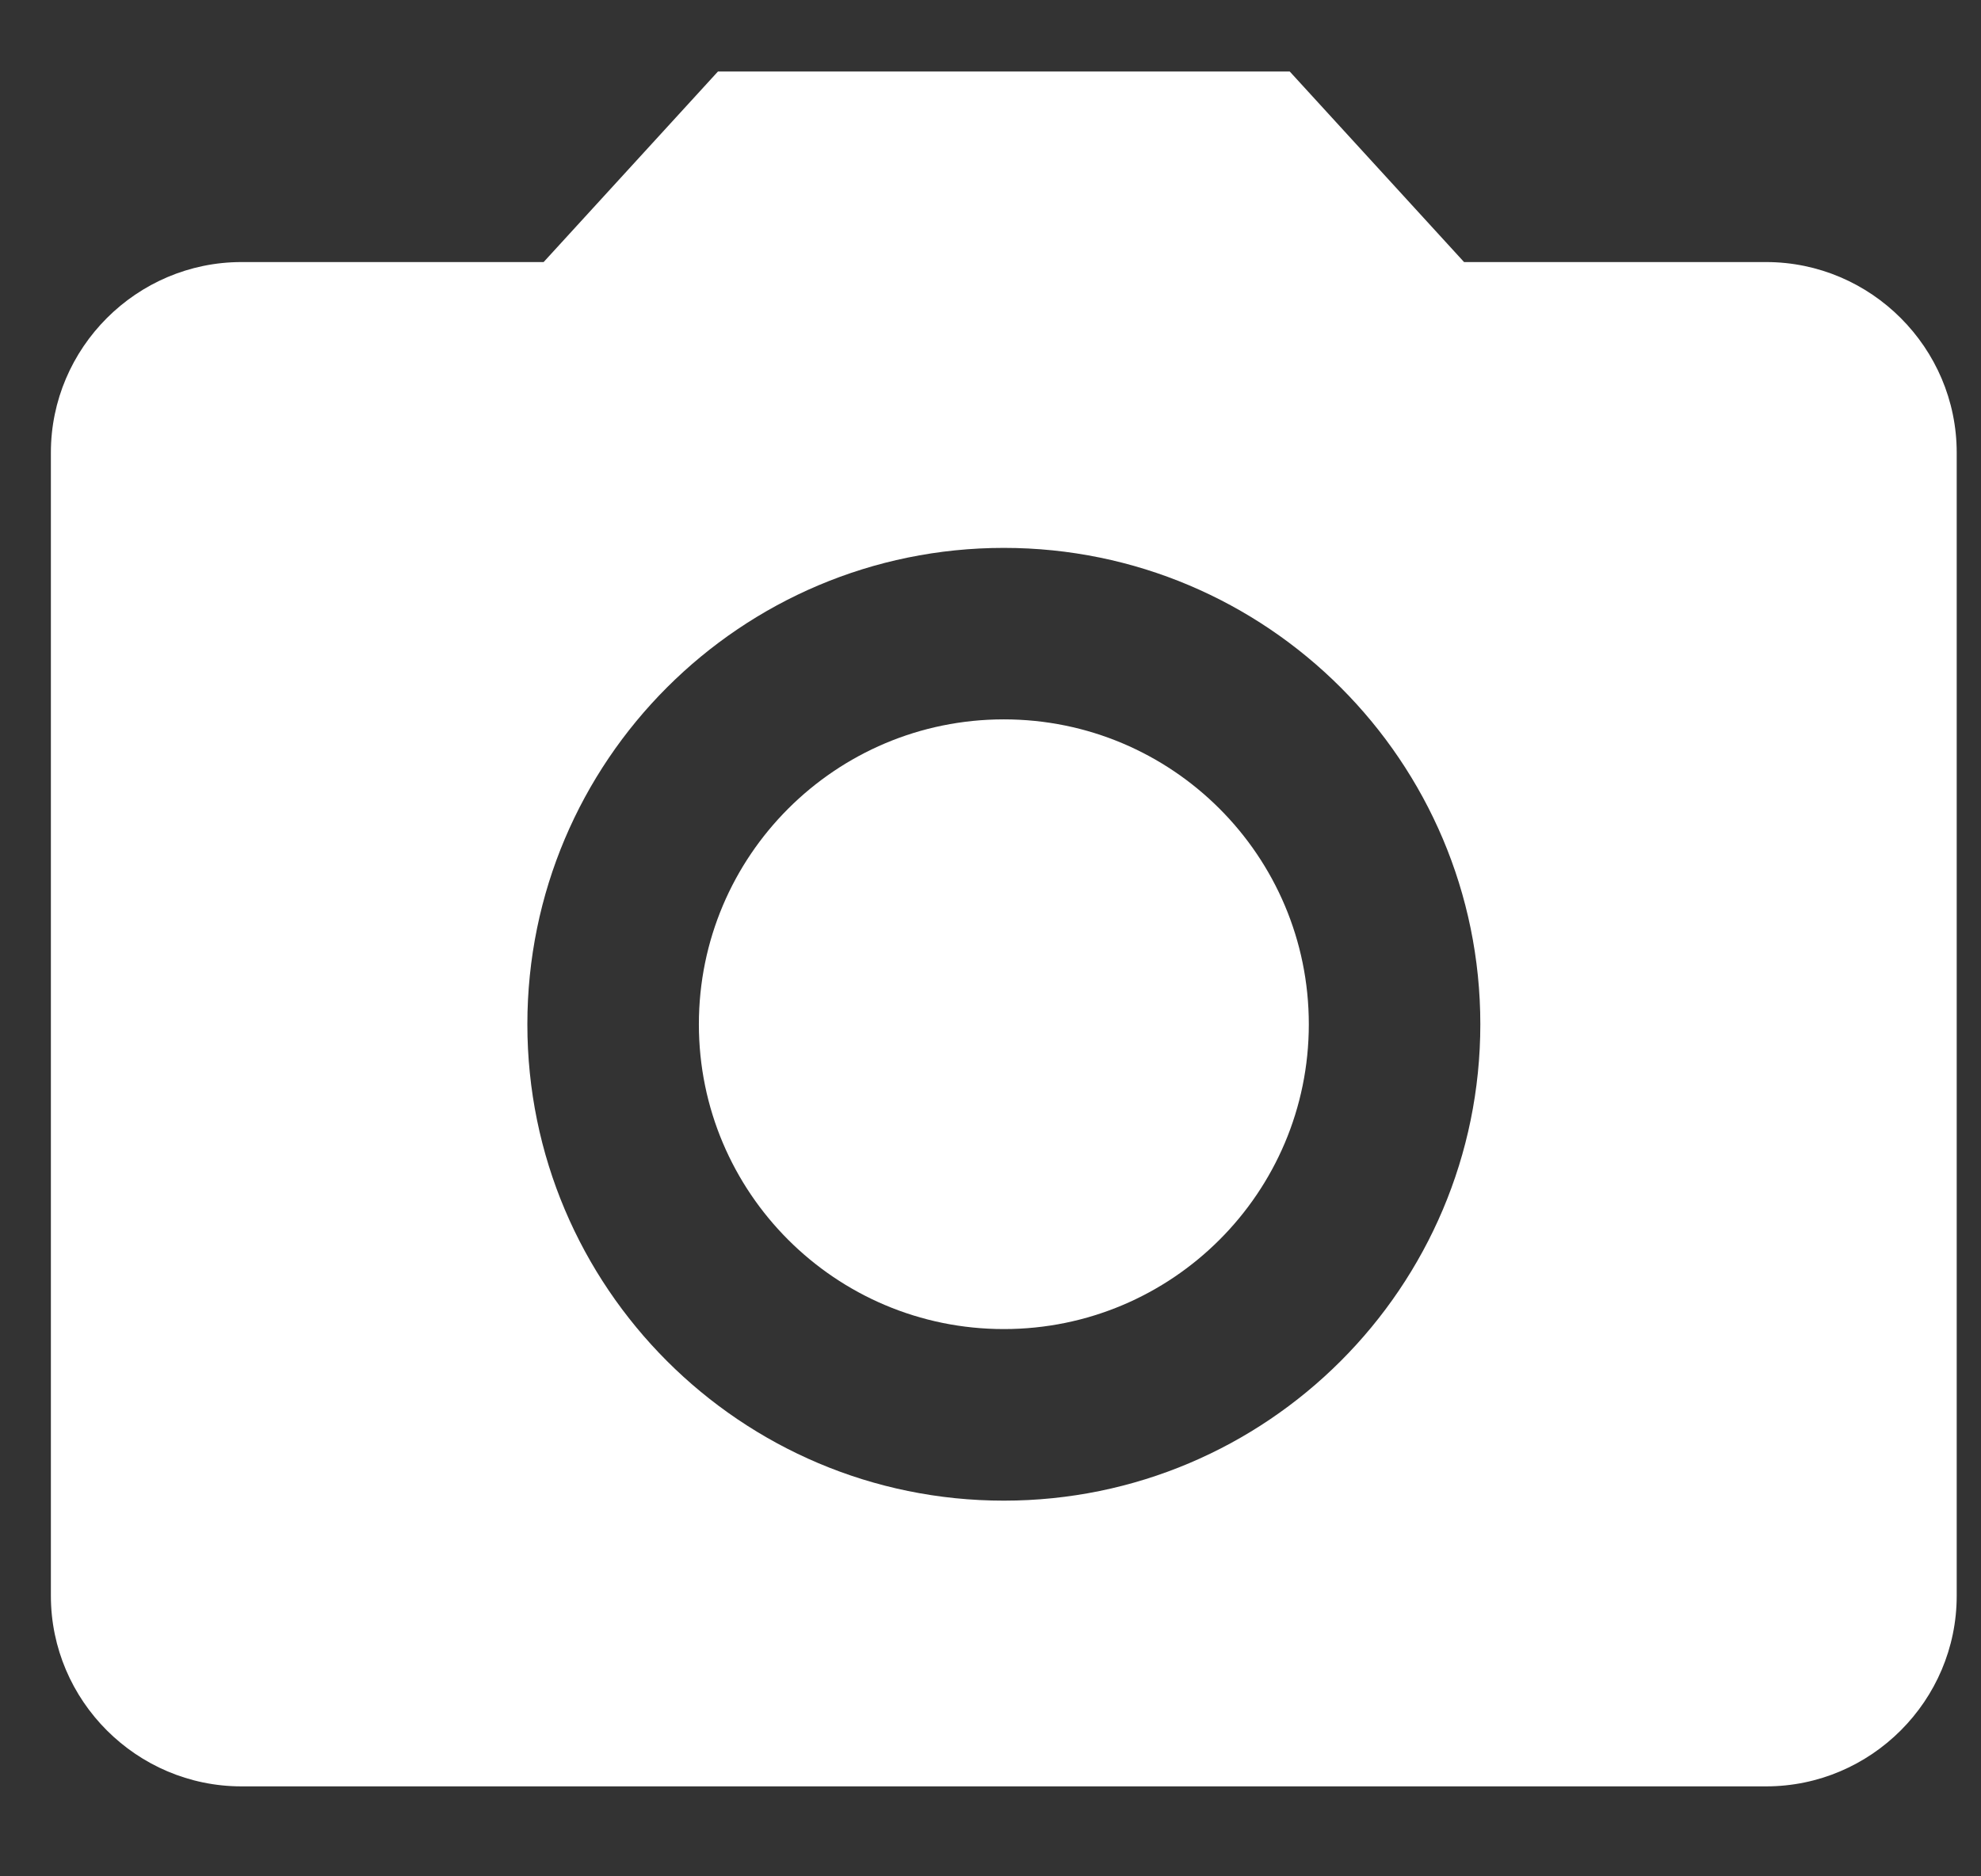 <svg width="19" height="18" viewBox="0 0 19 18" fill="none" xmlns="http://www.w3.org/2000/svg">
<rect x="0" y="0" width="19" height="18" fill="#333333" stroke="none"/>
<g id="Vector">
<path d="M9.628 12.75C11.243 12.75 12.553 11.441 12.553 9.826C12.553 8.21 11.243 6.901 9.628 6.901C8.013 6.901 6.703 8.21 6.703 9.826C6.703 11.441 8.013 12.75 9.628 12.75Z" fill="white"/>
<path d="M6.886 0.686L5.214 2.514H2.316C1.311 2.514 0.488 3.337 0.488 4.342V15.309C0.488 16.315 1.311 17.137 2.316 17.137H16.939C17.945 17.137 18.767 16.315 18.767 15.309V4.342C18.767 3.337 17.945 2.514 16.939 2.514H14.042L12.37 0.686H6.886ZM9.628 14.396C7.105 14.396 5.058 12.348 5.058 9.826C5.058 7.303 7.105 5.256 9.628 5.256C12.15 5.256 14.198 7.303 14.198 9.826C14.198 12.348 12.15 14.396 9.628 14.396Z" fill="white"/>
</g>
</svg>
